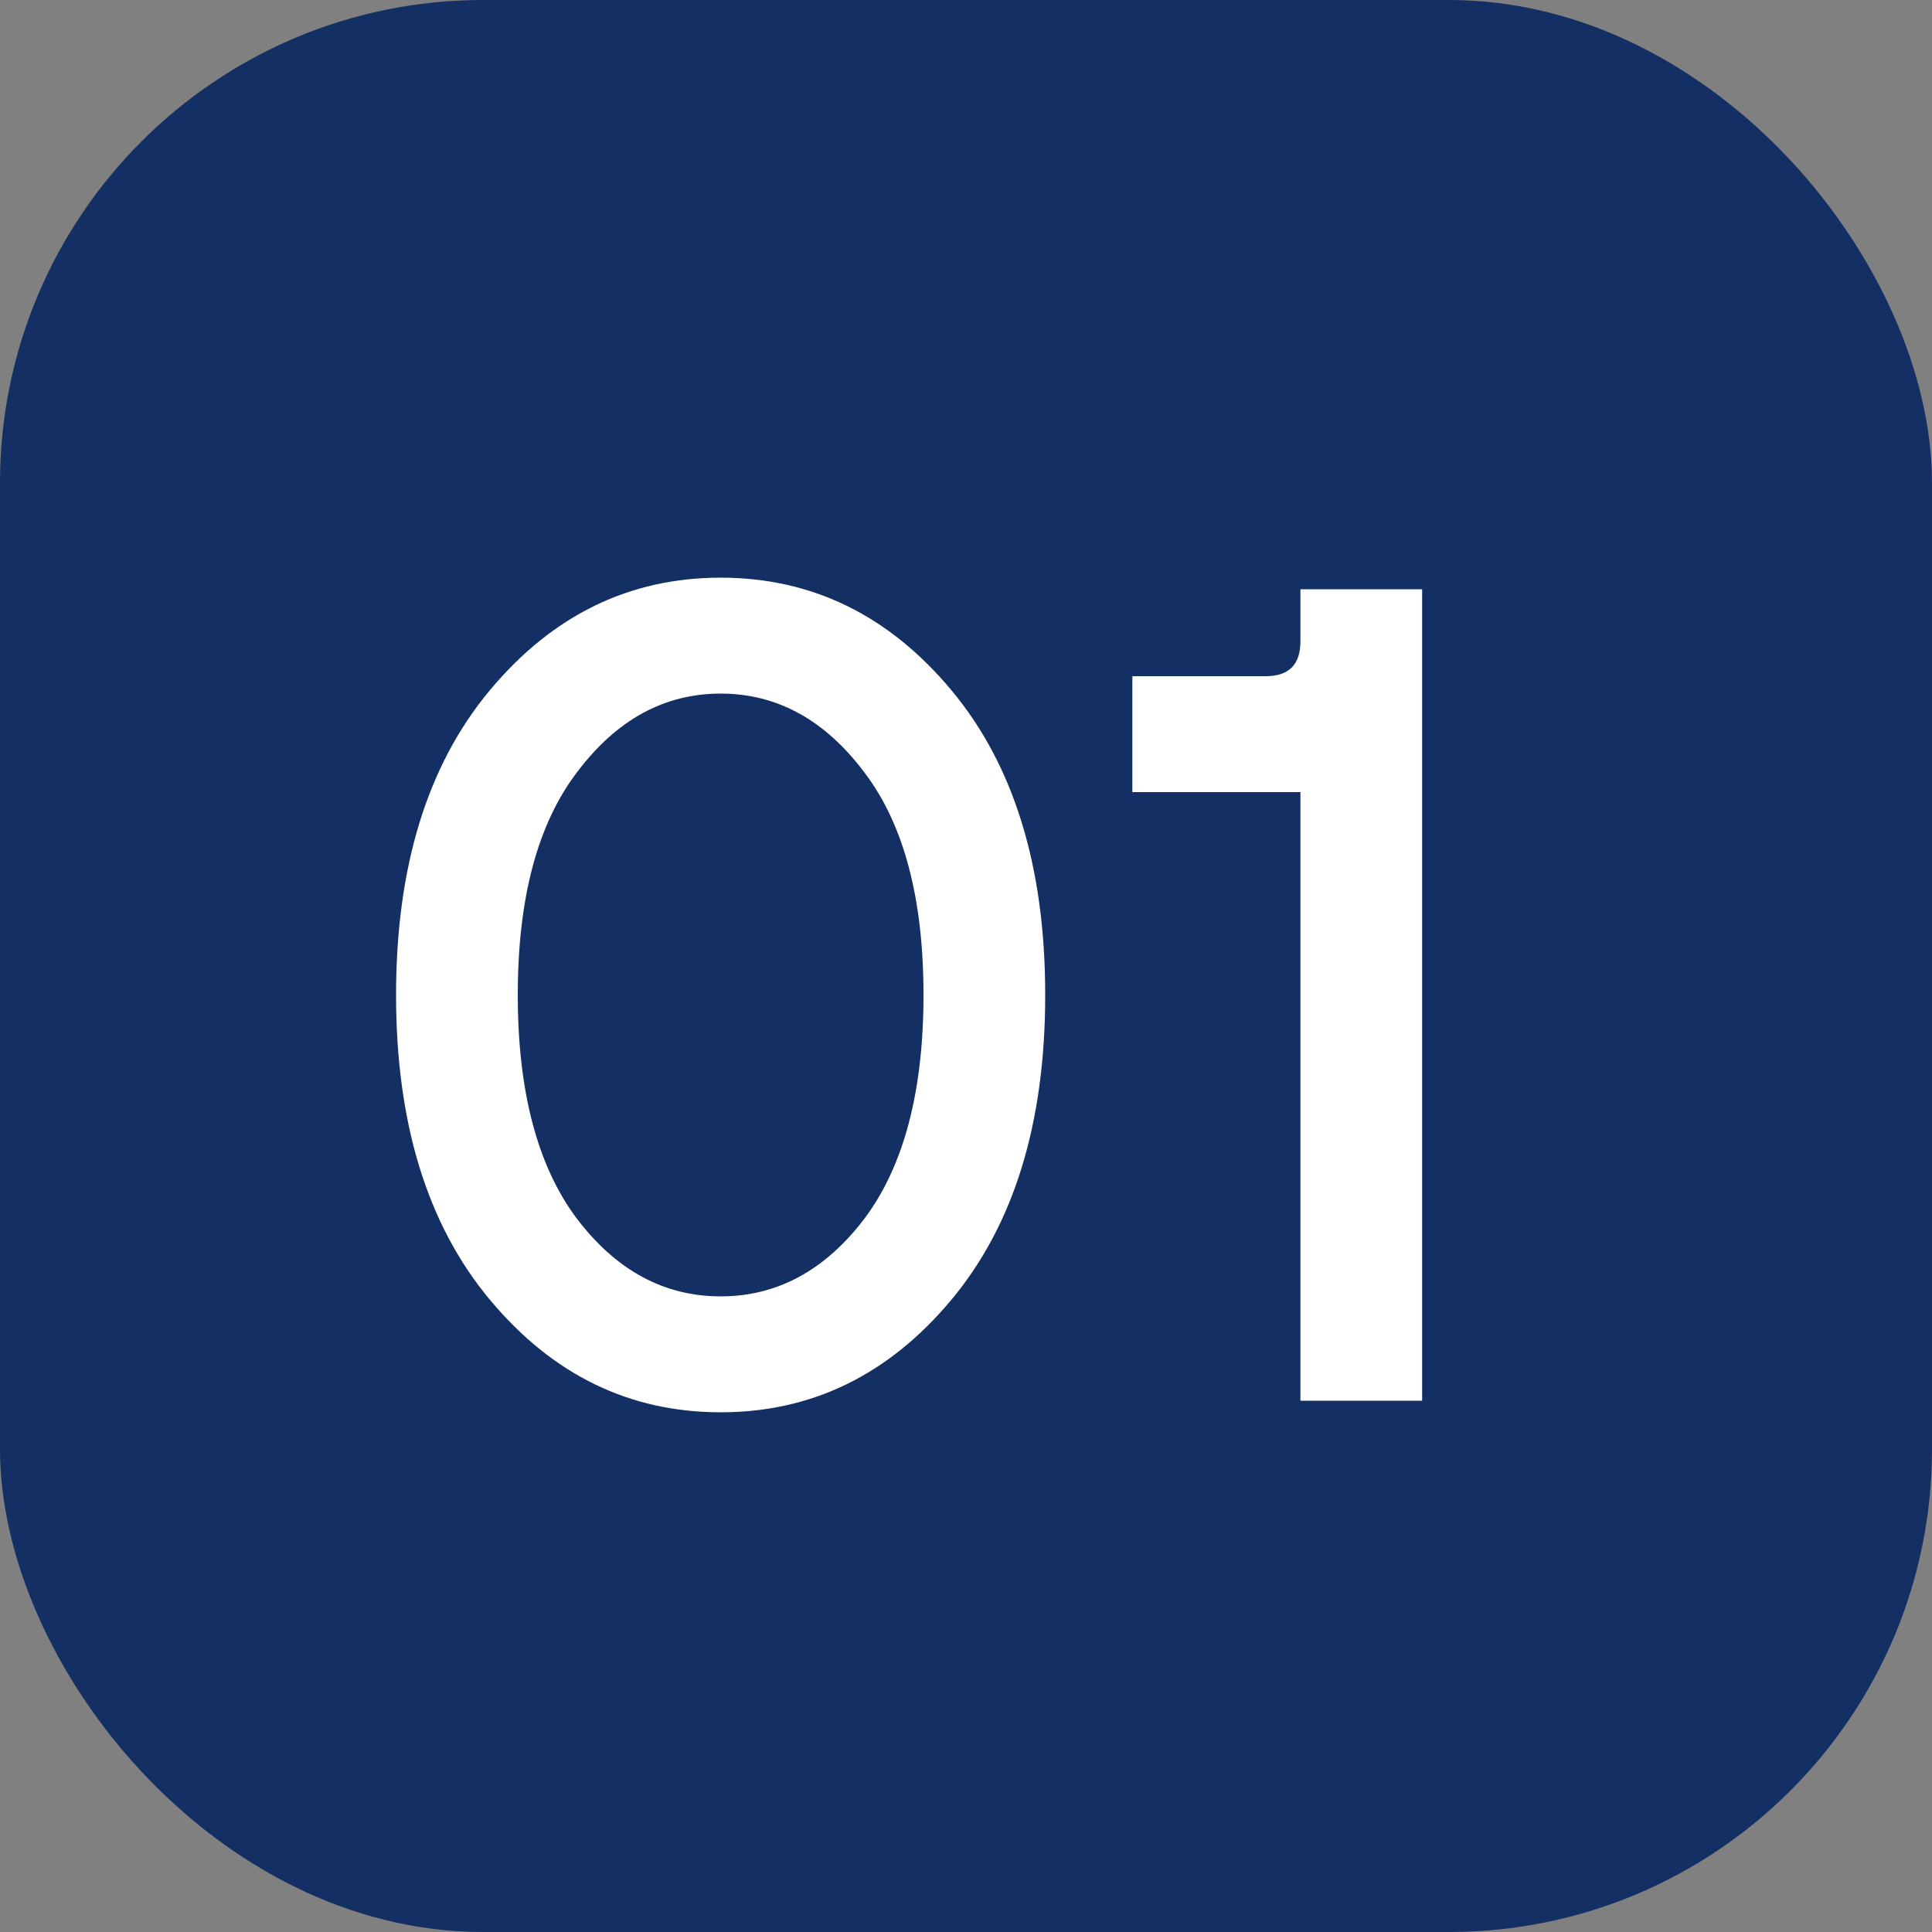 <svg width="40" height="40" viewBox="0 0 40 40" fill="none" xmlns="http://www.w3.org/2000/svg">
<rect x="0" y="0" width="40" height="40" fill="#808080" stroke="none"/>
<rect width="40" height="40" rx="10" fill="#132F63"/>
<path d="M17.896 25.232C18.712 24.144 19.12 22.6 19.12 20.6C19.12 18.6 18.712 17.064 17.896 15.992C17.08 14.904 16.088 14.36 14.92 14.36C13.752 14.36 12.76 14.904 11.944 15.992C11.128 17.064 10.72 18.6 10.72 20.6C10.72 22.6 11.128 24.144 11.944 25.232C12.76 26.304 13.752 26.84 14.92 26.84C16.088 26.84 17.08 26.304 17.896 25.232ZM10.144 14.288C11.44 12.736 13.032 11.96 14.92 11.96C16.808 11.96 18.4 12.736 19.696 14.288C20.992 15.84 21.64 17.944 21.64 20.6C21.64 23.256 20.992 25.36 19.696 26.912C18.4 28.464 16.808 29.24 14.92 29.24C13.032 29.24 11.44 28.464 10.144 26.912C8.848 25.36 8.2 23.256 8.2 20.6C8.2 17.944 8.848 15.84 10.144 14.288ZM26.924 29V16.4H23.444V14H26.204C26.684 14 26.924 13.76 26.924 13.28V12.2H29.444V29H26.924Z" fill="white"/>
</svg>

